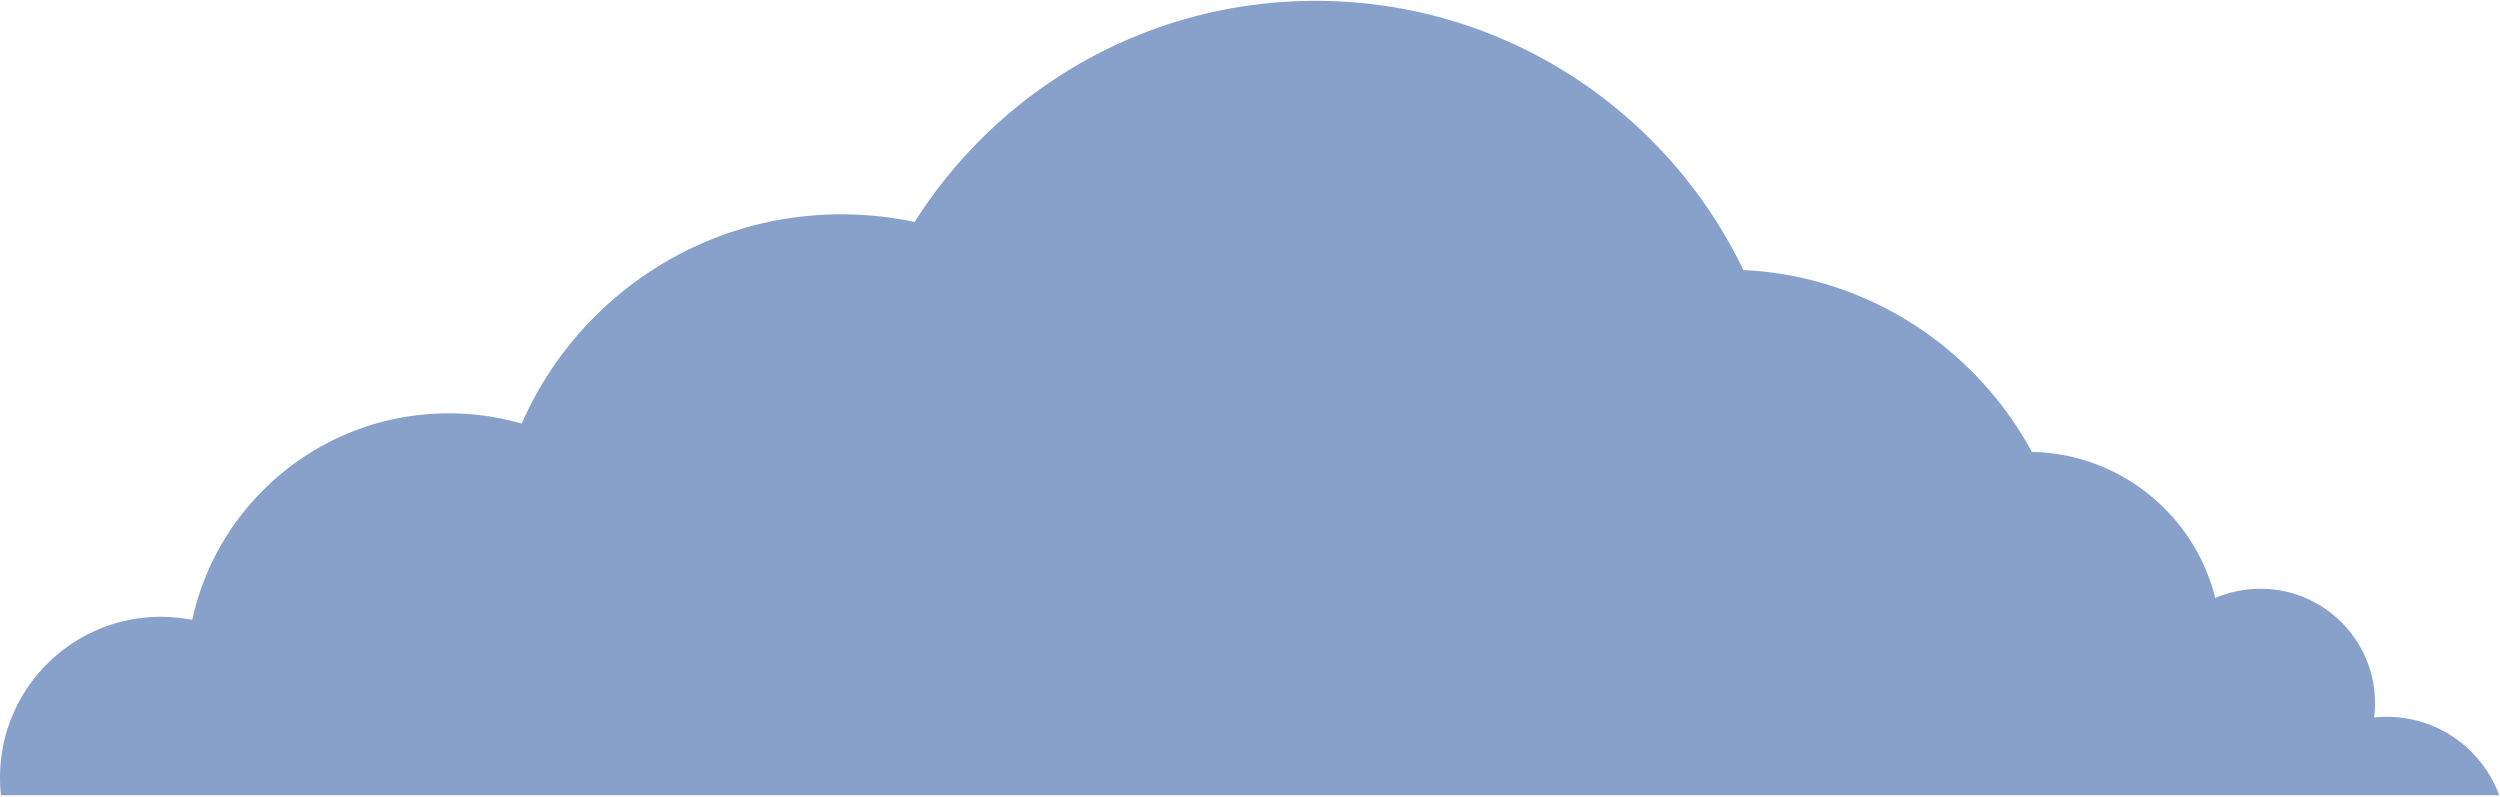 <svg xmlns="http://www.w3.org/2000/svg" width="389" height="124" viewBox="0 0 389 124">
    <path fill="#87A1CA" fill-rule="evenodd" d="M388.87 123.734c-2.615-7.119-9.454-12.197-17.479-12.197-.668 0-1.326.038-1.976.107.09-.723.141-1.458.141-2.205 0-9.846-7.981-17.827-17.827-17.827-2.499 0-4.876.516-7.035 1.444-3.203-12.882-14.728-22.473-28.538-22.737-8.736-16.157-25.466-27.357-44.89-28.3C259.37 17.242 234.044.133 204.72.133c-26.271 0-49.332 13.734-62.403 34.412a54.49 54.49 0 0 0-11.374-1.197c-22.258 0-41.385 13.397-49.766 32.566a40.873 40.873 0 0 0-11.349-1.599c-19.572 0-35.927 13.763-39.923 32.138a25.16 25.16 0 0 0-4.876-.476C11.206 95.976 0 107.18 0 121.004c0 .923.052 1.833.149 2.73h388.72z"/>
</svg>
